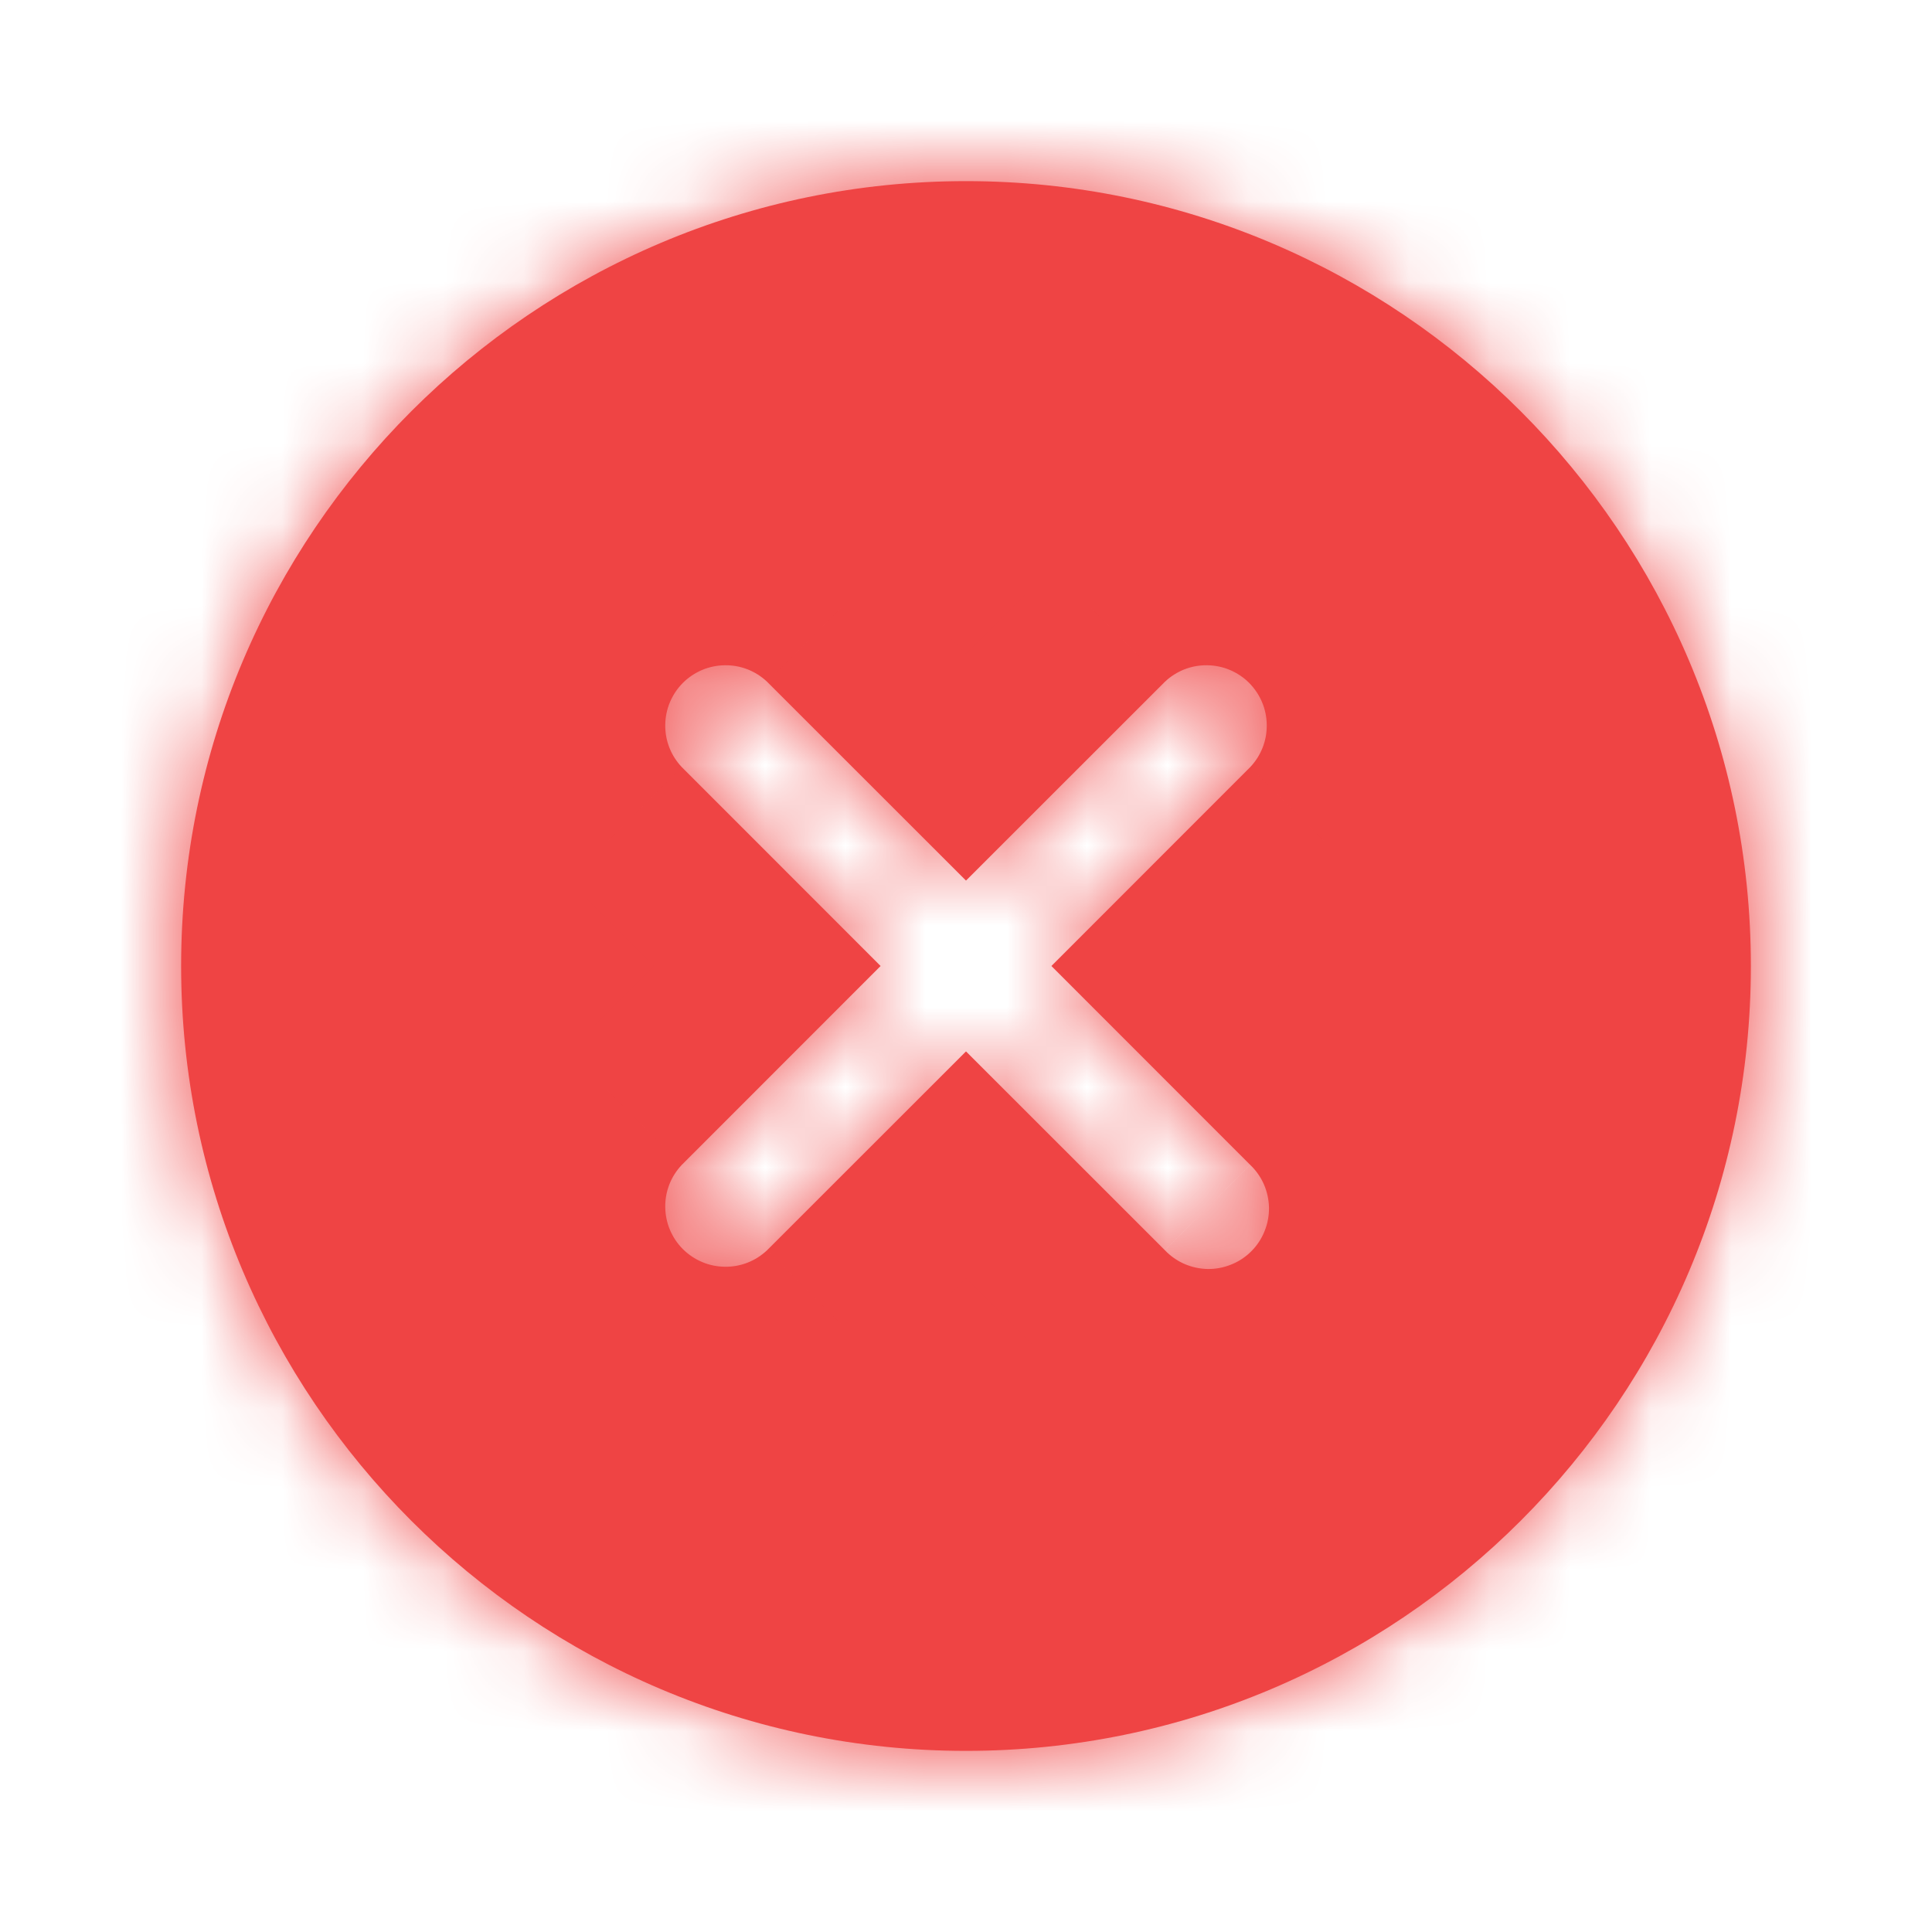 <svg width="24" height="24" viewBox="0 0 24 24" fill="none" xmlns="http://www.w3.org/2000/svg">
<g id="close-circle">
<g id="Vector">
<mask id="path-1-inside-1_7530_6656" fill="white">
<path d="M12 2.25C6.624 2.25 2.25 6.624 2.25 12C2.25 17.376 6.624 21.75 12 21.75C17.376 21.75 21.75 17.376 21.75 12C21.75 6.624 17.376 2.25 12 2.25ZM15.53 14.47C15.603 14.539 15.661 14.622 15.701 14.713C15.741 14.805 15.762 14.904 15.764 15.004C15.765 15.104 15.746 15.203 15.708 15.296C15.671 15.389 15.615 15.473 15.544 15.544C15.473 15.615 15.389 15.671 15.296 15.708C15.203 15.746 15.104 15.765 15.004 15.764C14.904 15.762 14.805 15.741 14.713 15.701C14.622 15.661 14.539 15.603 14.47 15.53L12 13.061L9.53 15.53C9.388 15.665 9.2 15.739 9.004 15.736C8.808 15.734 8.622 15.655 8.483 15.517C8.345 15.379 8.266 15.192 8.264 14.996C8.261 14.8 8.335 14.612 8.47 14.47L10.939 12L8.47 9.53C8.335 9.388 8.261 9.2 8.264 9.004C8.266 8.808 8.345 8.622 8.483 8.483C8.622 8.345 8.808 8.266 9.004 8.264C9.2 8.261 9.388 8.335 9.53 8.47L12 10.939L14.47 8.47C14.612 8.335 14.8 8.261 14.996 8.264C15.192 8.266 15.379 8.345 15.517 8.483C15.655 8.622 15.734 8.808 15.736 9.004C15.739 9.2 15.665 9.388 15.53 9.53L13.061 12L15.53 14.47Z"/>
</mask>
<path d="M12 2.25C6.624 2.25 2.25 6.624 2.25 12C2.25 17.376 6.624 21.75 12 21.75C17.376 21.75 21.75 17.376 21.75 12C21.75 6.624 17.376 2.25 12 2.25ZM15.53 14.47C15.603 14.539 15.661 14.622 15.701 14.713C15.741 14.805 15.762 14.904 15.764 15.004C15.765 15.104 15.746 15.203 15.708 15.296C15.671 15.389 15.615 15.473 15.544 15.544C15.473 15.615 15.389 15.671 15.296 15.708C15.203 15.746 15.104 15.765 15.004 15.764C14.904 15.762 14.805 15.741 14.713 15.701C14.622 15.661 14.539 15.603 14.47 15.53L12 13.061L9.53 15.53C9.388 15.665 9.2 15.739 9.004 15.736C8.808 15.734 8.622 15.655 8.483 15.517C8.345 15.379 8.266 15.192 8.264 14.996C8.261 14.8 8.335 14.612 8.47 14.47L10.939 12L8.47 9.53C8.335 9.388 8.261 9.2 8.264 9.004C8.266 8.808 8.345 8.622 8.483 8.483C8.622 8.345 8.808 8.266 9.004 8.264C9.2 8.261 9.388 8.335 9.53 8.47L12 10.939L14.47 8.47C14.612 8.335 14.8 8.261 14.996 8.264C15.192 8.266 15.379 8.345 15.517 8.483C15.655 8.622 15.734 8.808 15.736 9.004C15.739 9.2 15.665 9.388 15.53 9.53L13.061 12L15.53 14.47Z" fill="#EF4444"/>
<path d="M15.53 14.47L14.117 15.882L14.136 15.9L14.154 15.918L15.53 14.47ZM14.47 15.53L15.918 14.154L15.9 14.136L15.882 14.117L14.47 15.53ZM12 13.061L13.412 11.648L12 10.236L10.588 11.648L12 13.061ZM9.53 15.53L10.906 16.978L10.925 16.961L10.943 16.943L9.53 15.53ZM8.47 14.47L7.057 13.057L7.039 13.075L7.022 13.094L8.47 14.47ZM10.939 12L12.352 13.412L13.764 12L12.352 10.588L10.939 12ZM8.47 9.53L7.022 10.906L7.039 10.925L7.057 10.943L8.47 9.53ZM9.53 8.47L10.943 7.057L10.925 7.039L10.906 7.022L9.53 8.47ZM12 10.939L10.588 12.352L12 13.764L13.412 12.352L12 10.939ZM14.47 8.47L13.094 7.022L13.075 7.039L13.057 7.057L14.47 8.47ZM15.53 9.53L16.943 10.943L16.961 10.925L16.978 10.906L15.53 9.53ZM13.061 12L11.648 10.588L10.236 12L11.648 13.412L13.061 12ZM12 0.252C5.521 0.252 0.252 5.521 0.252 12H4.248C4.248 7.727 7.727 4.248 12 4.248V0.252ZM0.252 12C0.252 18.479 5.521 23.748 12 23.748V19.752C7.727 19.752 4.248 16.273 4.248 12H0.252ZM12 23.748C18.479 23.748 23.748 18.479 23.748 12H19.752C19.752 16.273 16.273 19.752 12 19.752V23.748ZM23.748 12C23.748 5.521 18.479 0.252 12 0.252V4.248C16.273 4.248 19.752 7.727 19.752 12H23.748ZM14.154 15.918C14.034 15.803 13.937 15.666 13.87 15.513L17.531 13.914C17.385 13.578 17.172 13.274 16.906 13.022L14.154 15.918ZM13.87 15.513C13.804 15.361 13.768 15.196 13.766 15.03L17.761 14.978C17.756 14.612 17.678 14.25 17.531 13.914L13.87 15.513ZM13.766 15.03C13.764 14.863 13.795 14.698 13.858 14.543L17.559 16.049C17.697 15.709 17.766 15.345 17.761 14.978L13.766 15.03ZM13.858 14.543C13.921 14.389 14.014 14.249 14.131 14.131L16.956 16.956C17.216 16.697 17.421 16.389 17.559 16.049L13.858 14.543ZM14.131 14.131C14.249 14.014 14.389 13.921 14.543 13.858L16.049 17.559C16.389 17.421 16.697 17.216 16.956 16.956L14.131 14.131ZM14.543 13.858C14.698 13.795 14.863 13.764 15.03 13.766L14.978 17.761C15.345 17.766 15.709 17.697 16.049 17.559L14.543 13.858ZM15.03 13.766C15.196 13.768 15.361 13.804 15.513 13.87L13.914 17.531C14.25 17.678 14.612 17.756 14.978 17.761L15.03 13.766ZM15.513 13.87C15.666 13.937 15.803 14.034 15.918 14.154L13.022 16.906C13.274 17.172 13.578 17.385 13.914 17.531L15.513 13.87ZM15.882 14.117L13.412 11.648L10.588 14.473L13.057 16.943L15.882 14.117ZM10.588 11.648L8.118 14.117L10.943 16.943L13.412 14.473L10.588 11.648ZM8.154 14.082C8.39 13.858 8.704 13.735 9.03 13.739L8.978 17.734C9.695 17.743 10.387 17.472 10.906 16.978L8.154 14.082ZM9.03 13.739C9.355 13.743 9.666 13.874 9.896 14.104L7.071 16.929C7.577 17.436 8.262 17.725 8.978 17.734L9.03 13.739ZM9.896 14.104C10.126 14.334 10.257 14.645 10.261 14.97L6.266 15.022C6.275 15.738 6.564 16.423 7.071 16.929L9.896 14.104ZM10.261 14.97C10.265 15.296 10.142 15.61 9.918 15.846L7.022 13.094C6.528 13.613 6.257 14.305 6.266 15.022L10.261 14.97ZM9.883 15.882L12.352 13.412L9.527 10.588L7.057 13.057L9.883 15.882ZM12.352 10.588L9.883 8.118L7.057 10.943L9.527 13.412L12.352 10.588ZM9.918 8.154C10.142 8.39 10.265 8.704 10.261 9.03L6.266 8.978C6.257 9.695 6.528 10.387 7.022 10.906L9.918 8.154ZM10.261 9.03C10.257 9.355 10.126 9.666 9.896 9.896L7.071 7.071C6.564 7.577 6.275 8.262 6.266 8.978L10.261 9.03ZM9.896 9.896C9.666 10.126 9.355 10.257 9.03 10.261L8.978 6.266C8.262 6.275 7.577 6.564 7.071 7.071L9.896 9.896ZM9.03 10.261C8.704 10.265 8.39 10.142 8.154 9.918L10.906 7.022C10.387 6.528 9.695 6.257 8.978 6.266L9.03 10.261ZM8.118 9.883L10.588 12.352L13.412 9.527L10.943 7.057L8.118 9.883ZM13.412 12.352L15.882 9.883L13.057 7.057L10.588 9.527L13.412 12.352ZM15.846 9.918C15.61 10.142 15.296 10.265 14.97 10.261L15.022 6.266C14.305 6.257 13.613 6.528 13.094 7.022L15.846 9.918ZM14.97 10.261C14.645 10.257 14.334 10.126 14.104 9.896L16.929 7.071C16.423 6.564 15.738 6.275 15.022 6.266L14.97 10.261ZM14.104 9.896C13.874 9.666 13.743 9.355 13.739 9.03L17.734 8.978C17.725 8.262 17.436 7.577 16.929 7.071L14.104 9.896ZM13.739 9.03C13.735 8.704 13.858 8.39 14.082 8.154L16.978 10.906C17.472 10.387 17.743 9.695 17.734 8.978L13.739 9.03ZM14.117 8.118L11.648 10.588L14.473 13.412L16.943 10.943L14.117 8.118ZM11.648 13.412L14.117 15.882L16.943 13.057L14.473 10.588L11.648 13.412Z" fill="#EF4444" mask="url(#path-1-inside-1_7530_6656)"/>
</g>
</g>
</svg>
